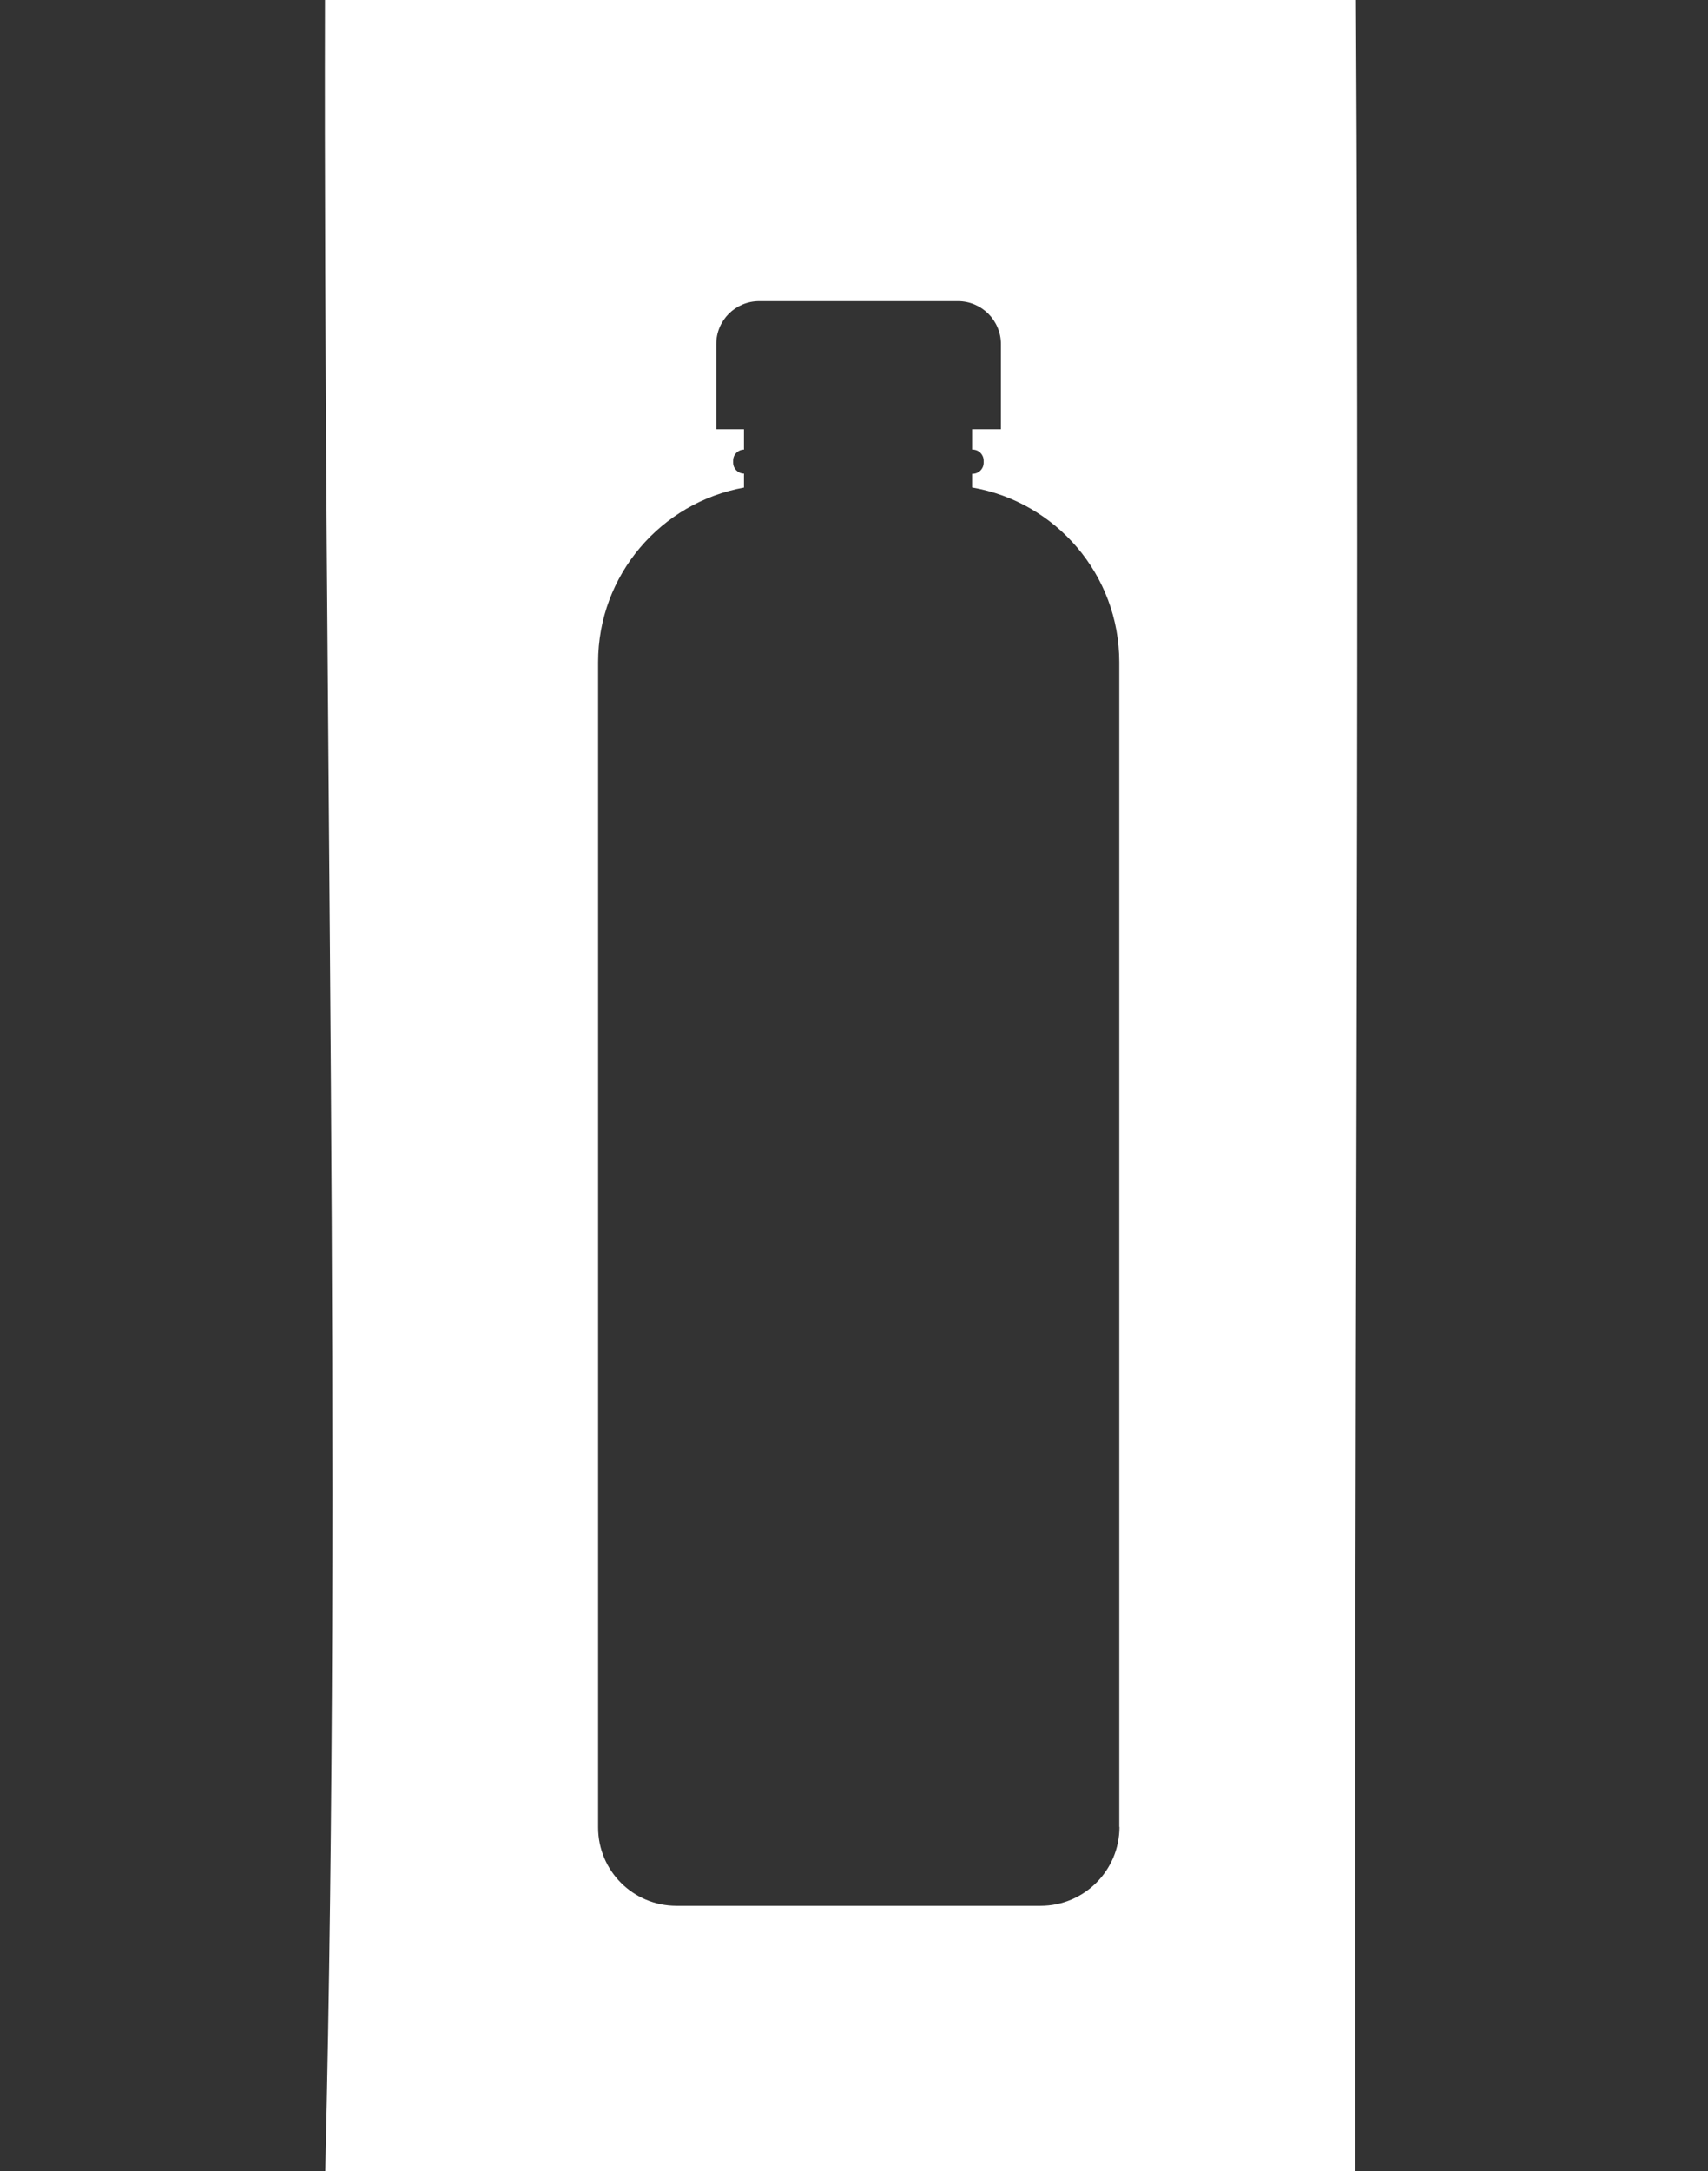 <?xml version="1.0" encoding="UTF-8"?>
<svg id="Capa_1" data-name="Capa 1" xmlns="http://www.w3.org/2000/svg" viewBox="0 0 179.99 228.73">
  <rect x="0" y="0" width="179.99" height="228.73" fill="#333333" stroke="none"/>
  <defs>
    <style>
      .cls-1 {
        fill: #fff;
      }
    </style>
  </defs>
  <path class="cls-1" d="M142.9,0H34.25c-.17,76.24,1.83,152.49,.03,228.73h108.56c-.18-76.24,.46-152.3,.05-228.73Zm-24.93,192.48c0,4.59-3.72,8.31-8.31,8.31h-38.38c-4.56,0-8.25-3.69-8.25-8.25V69.77c0-9.19,6.63-16.82,15.37-18.4v-1.47c-.63-.01-1.14-.52-1.14-1.15v-.23c0-.63,.51-1.14,1.14-1.15v-2.14h-2.92v-8.98c0-2.5,2.03-4.52,4.52-4.52h20.95c2.5,0,4.53,2.03,4.53,4.53v8.97h-3.04v2.14h.06c.64,0,1.16,.52,1.16,1.16v.23c0,.64-.52,1.16-1.16,1.16h-.06v1.44c8.81,1.51,15.51,9.17,15.51,18.41v122.73Z"/>
</svg>